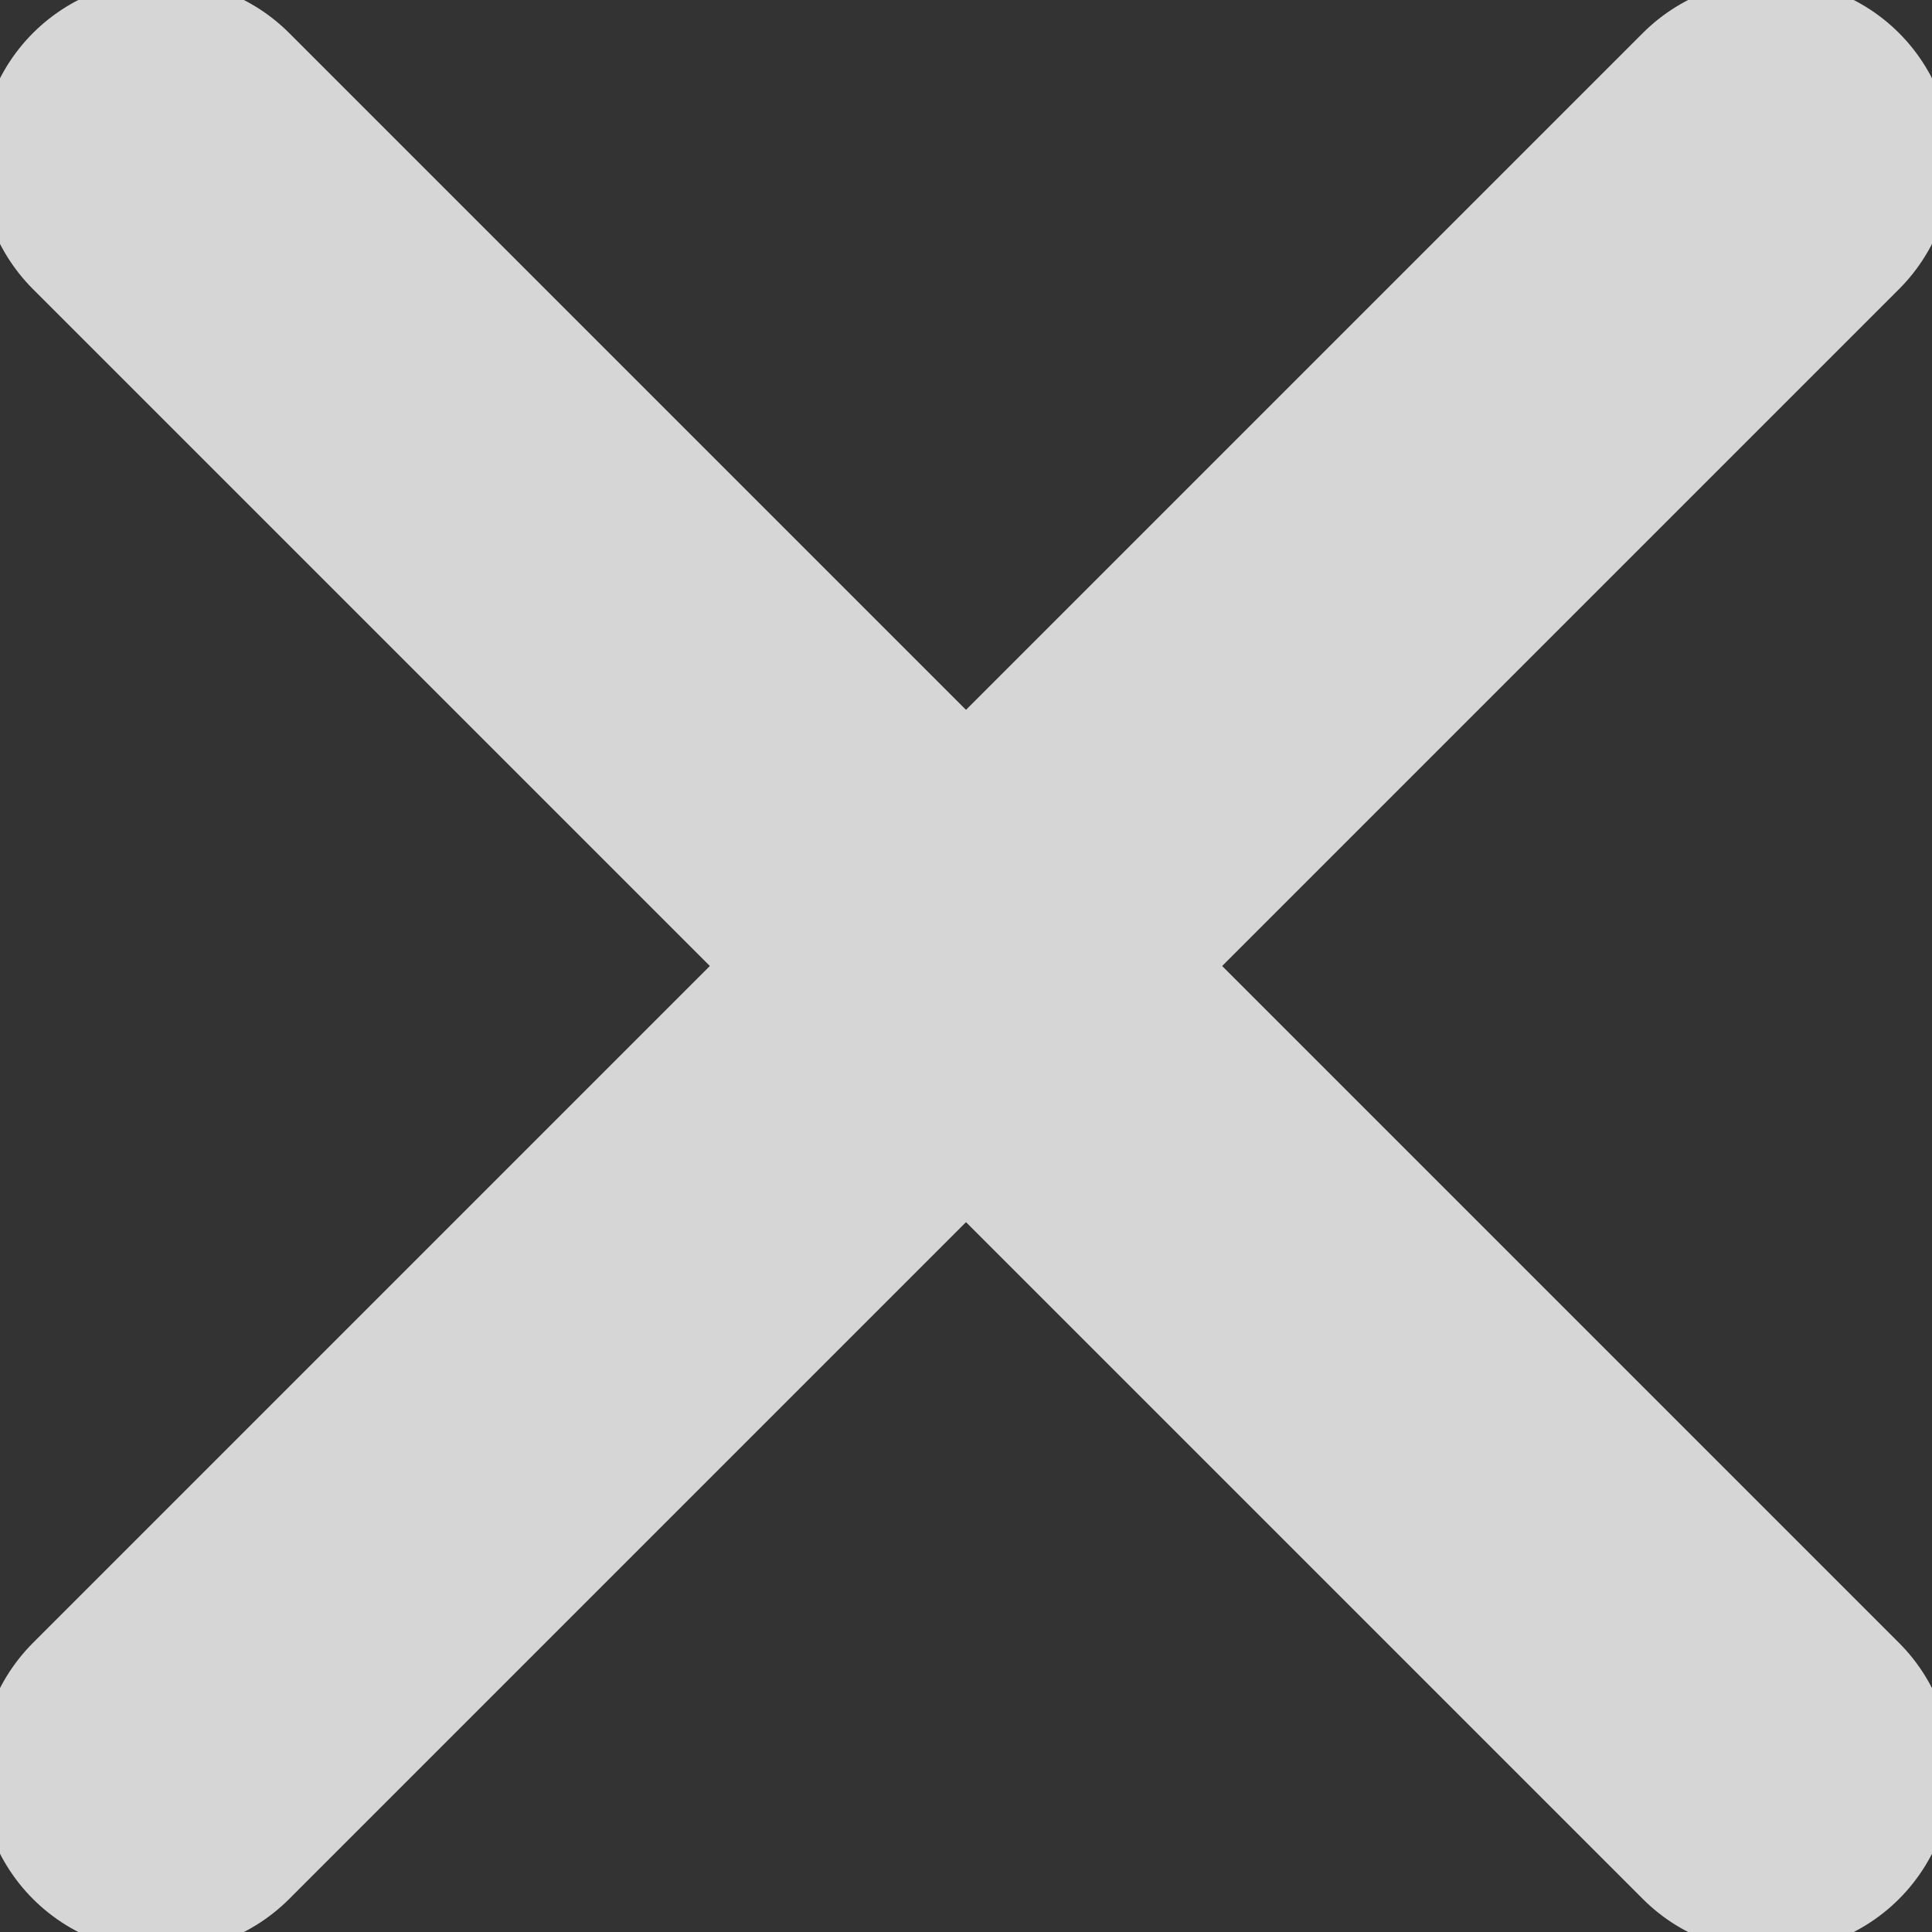 <svg width="8" height="8" viewBox="0 0 8 8" fill="none" xmlns="http://www.w3.org/2000/svg">
<rect x="0" y="0" width="8" height="8" fill="#333333" stroke="none"/>
<g opacity="0.8" clip-path="url(#clip0_1243_3341)">
<path d="M7.333 0.667L0.667 7.333" stroke="white" stroke-width="1.5" stroke-linecap="round" stroke-linejoin="round"/>
<path d="M0.667 0.667L7.333 7.333" stroke="white" stroke-width="1.5" stroke-linecap="round" stroke-linejoin="round"/>
</g>
<defs>
<clipPath id="clip0_1243_3341">
<rect width="8" height="8" fill="white"/>
</clipPath>
</defs>
</svg>
